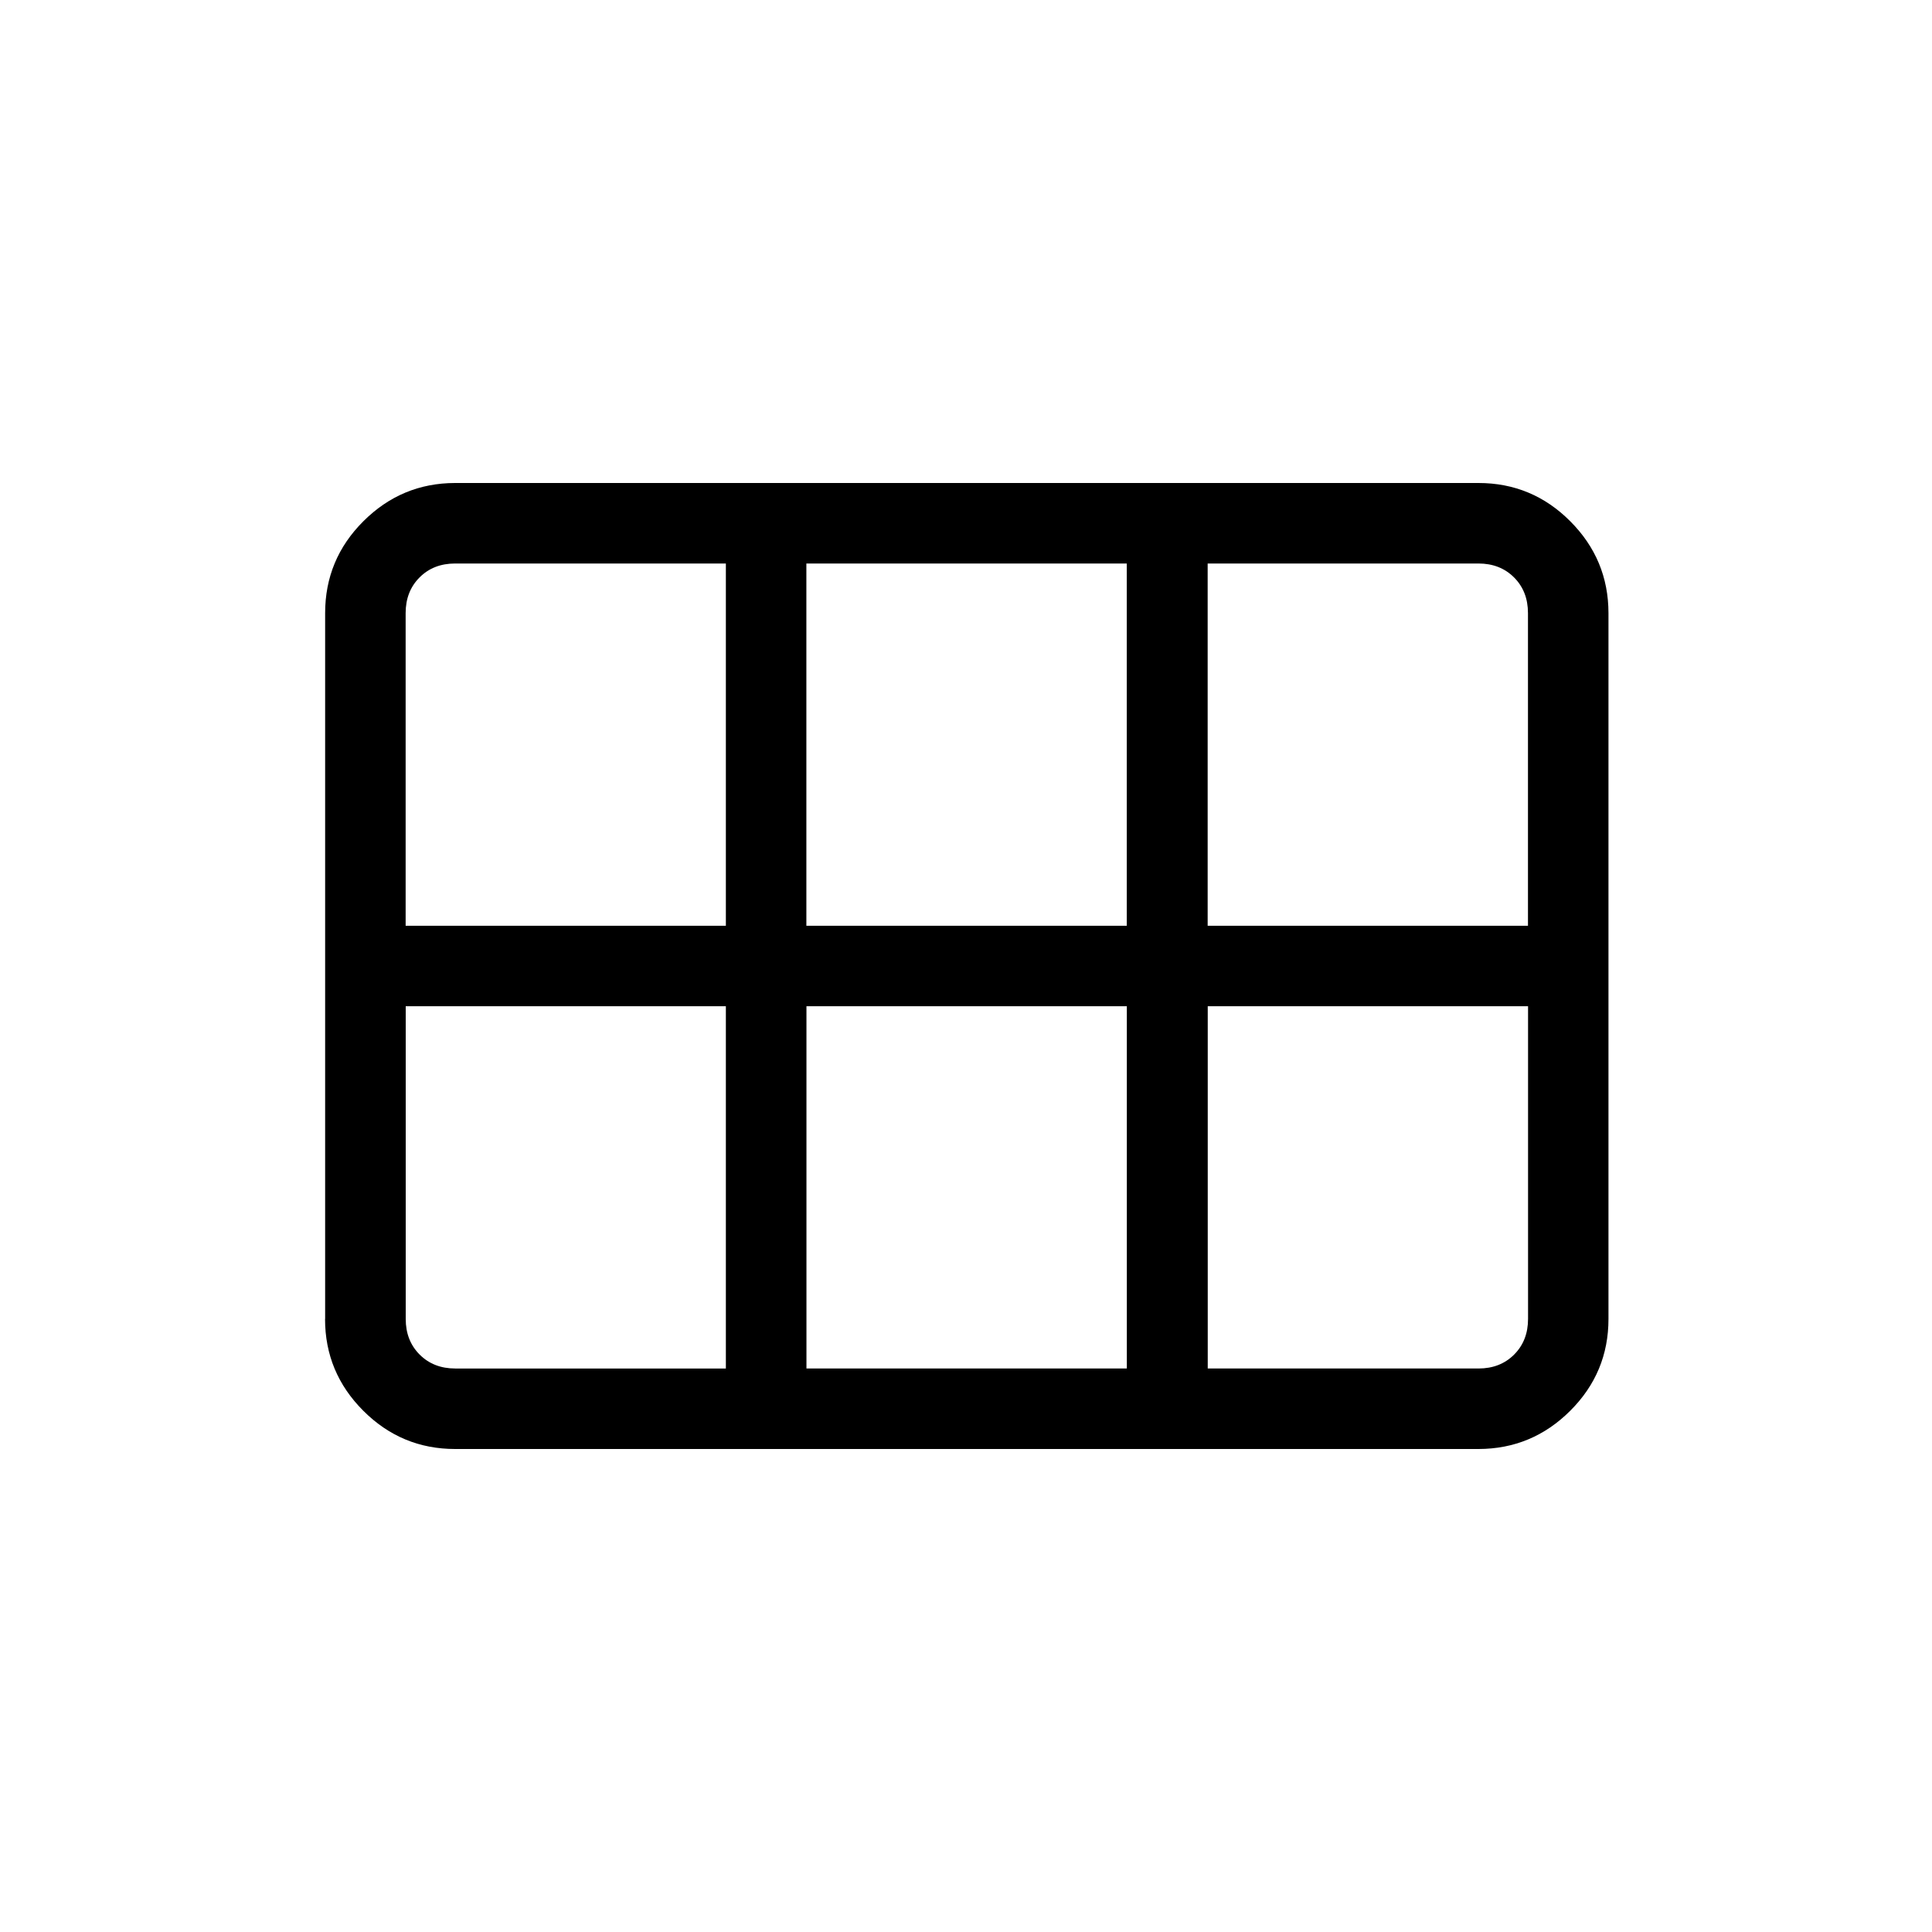 <svg xmlns="http://www.w3.org/2000/svg" width="3em" height="3em" viewBox="0 0 24 24"><path fill="currentColor" d="M15.002 11.5h3.979V7.616q0-.27-.173-.443T18.366 7h-3.364zm-4.985 0h3.98V7h-3.98zm-4.978 0h3.978V7H5.654q-.27 0-.442.173q-.173.173-.173.443zm.615 5.5h3.363v-4.5H5.04v3.885q0 .269.173.442t.442.173m4.363 0h3.98v-4.5h-3.98zm4.985 0h3.364q.269 0 .442-.173t.173-.443V12.5h-3.979zm-10.964-.616V7.616q0-.667.475-1.141T5.653 6h12.713q.666 0 1.14.475t.475 1.14v8.77q0 .666-.475 1.14t-1.14.475H5.654q-.666 0-1.141-.475t-.475-1.14"/></svg>